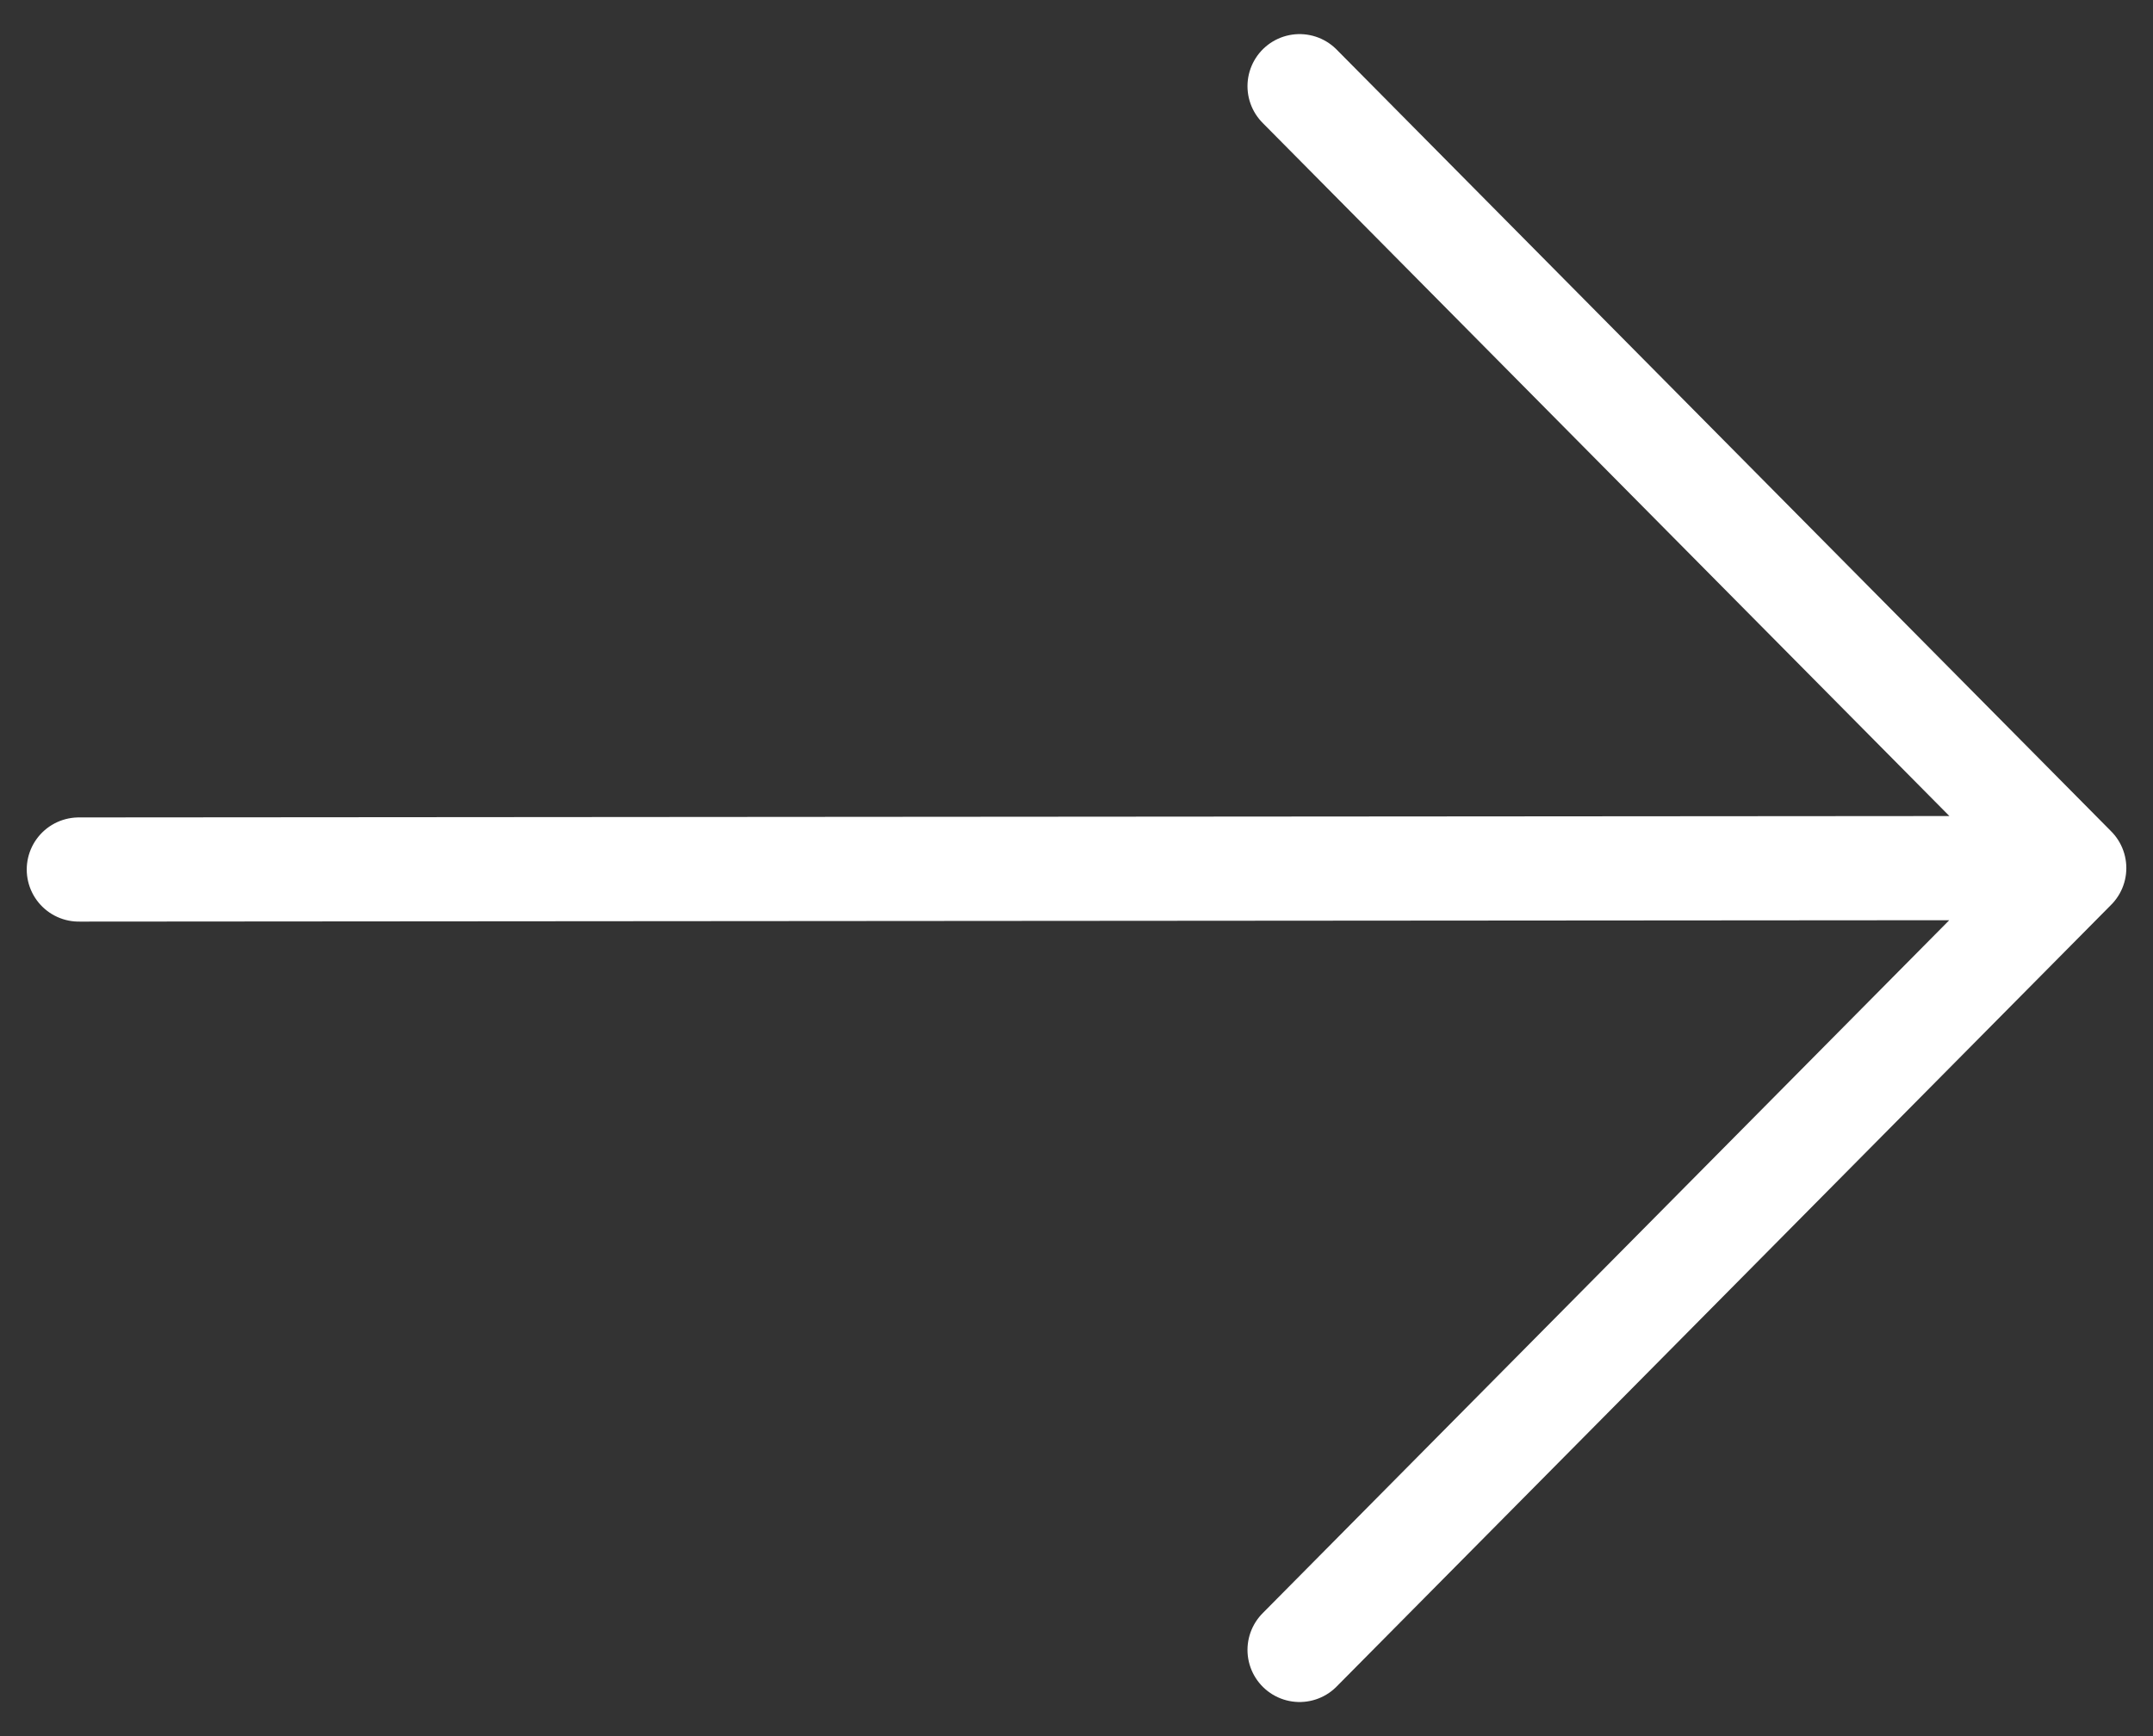 <svg width="31" height="25" viewBox="0 0 31 25" fill="none" xmlns="http://www.w3.org/2000/svg">
<rect x="0" y="0" width="31" height="25" fill="#333333" stroke="none"/>
<path d="M1.135 12.521L29.529 12.5M18.712 23.759L29.866 12.5L18.712 1.241" stroke="white" stroke-width="1.5" stroke-linecap="round" stroke-linejoin="round"/>
</svg>
